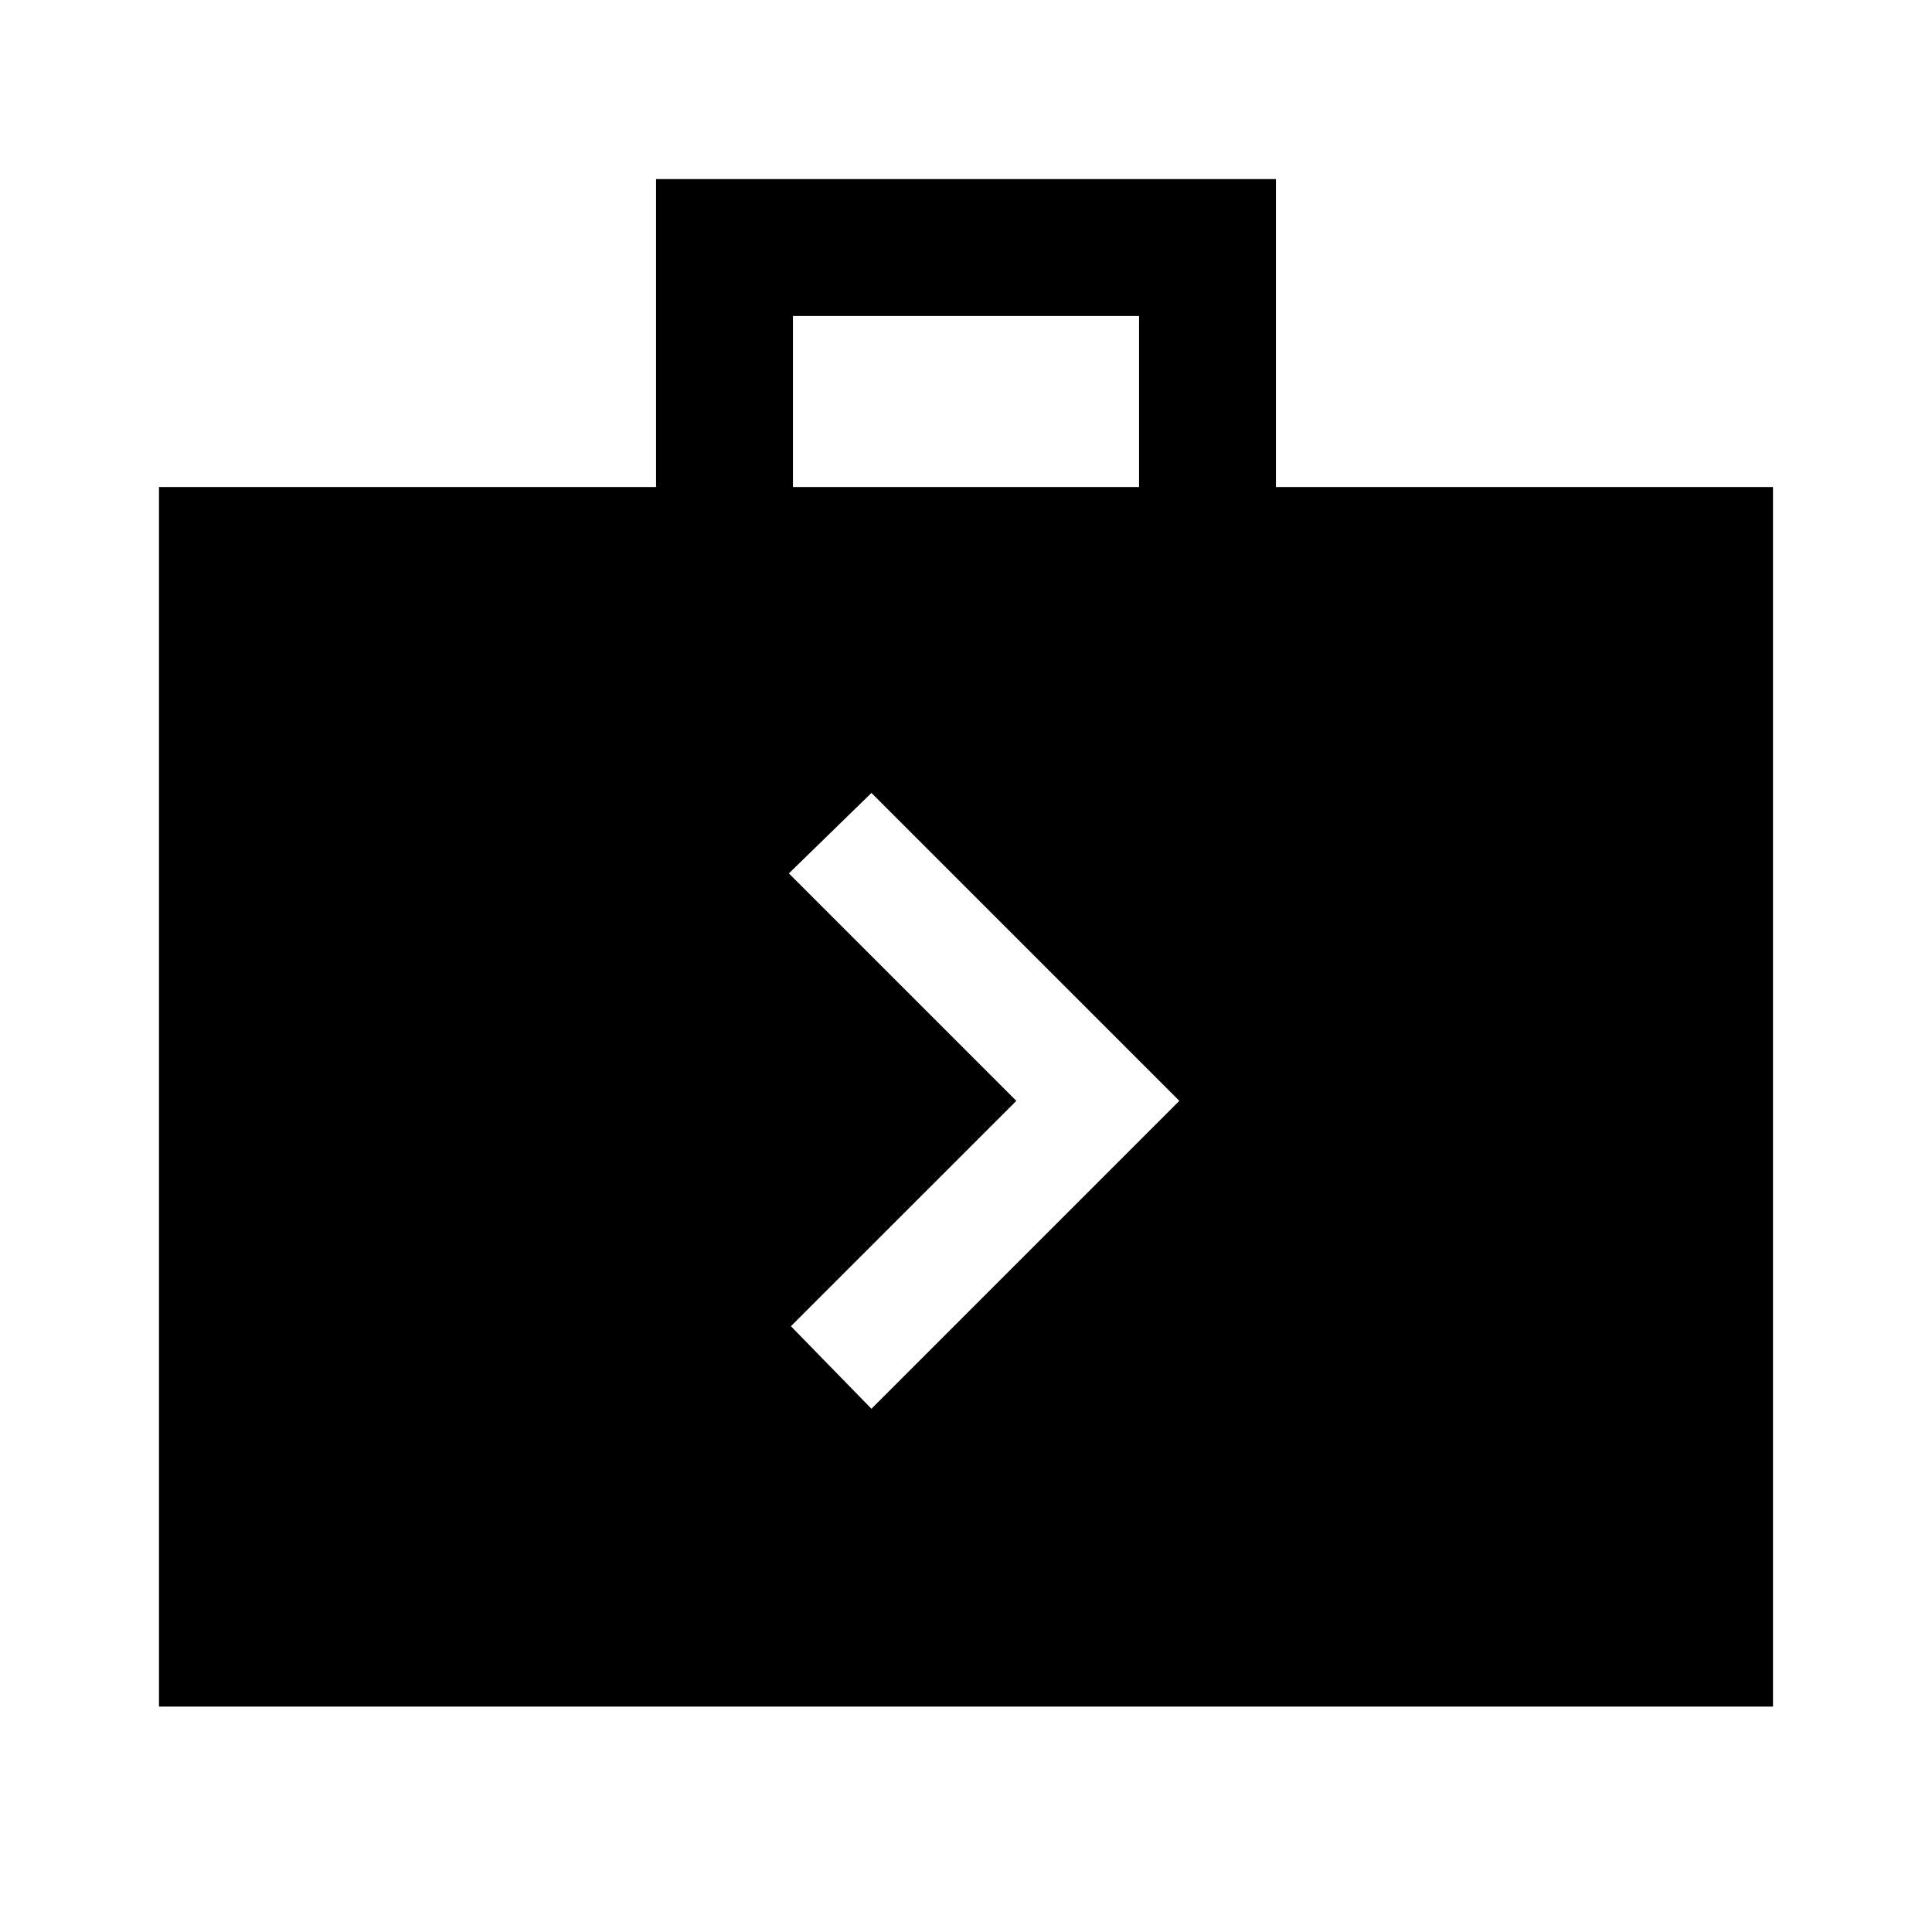 <svg xmlns="http://www.w3.org/2000/svg" height="40" width="40"><path d="M18.042 29.167 24.417 22.792 18.042 16.417 16.333 18.083 21.042 22.792 16.375 27.458ZM3.292 35.333V10.083H13.583V3.708H26.417V10.083H36.708V35.333ZM16.417 10.083H23.583V6.542H16.417Z"/></svg>